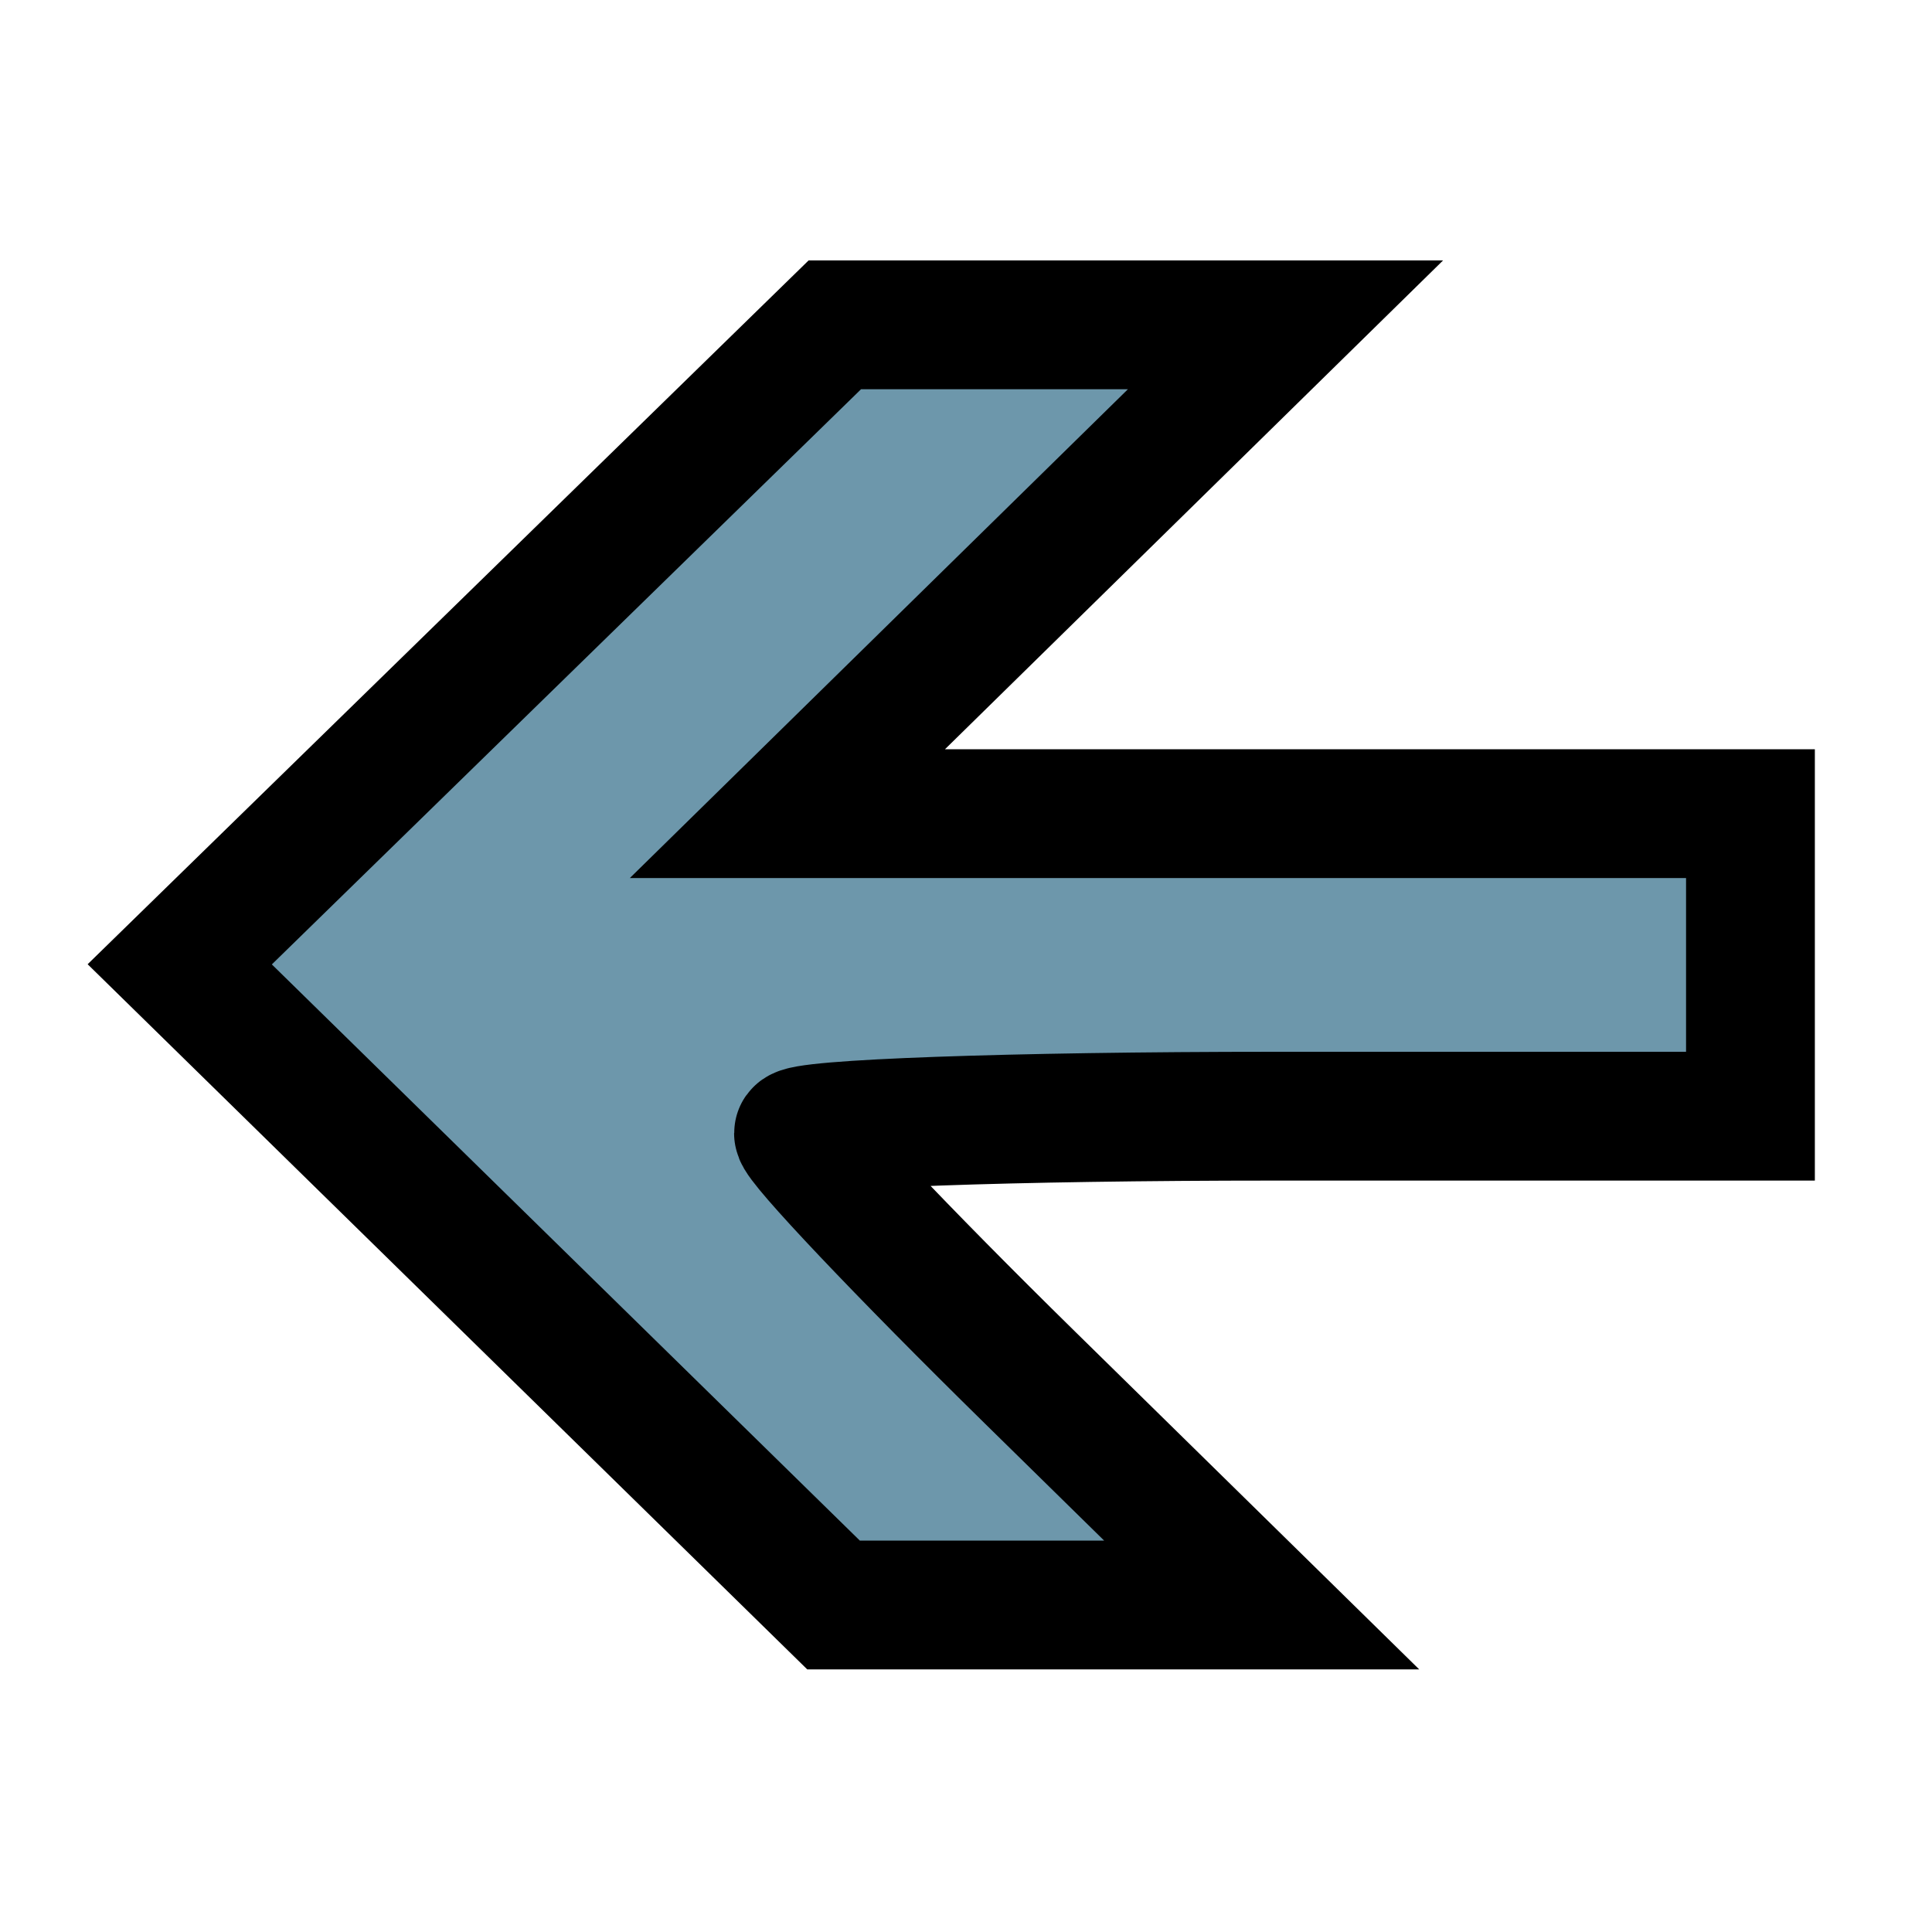 <svg width="30" height="30" xmlns="http://www.w3.org/2000/svg">
 <g id="Layer_1">
  <title>Layer 1</title>
  <path id="svg_7" d="m-56.419,-33.039l1.487,0l0,0.476l-1.487,0l0,-0.476z" stroke="#000000" fill="none"/>
  <path id="svg_8" d="m9.955,-25.03l1.487,0l0,0.476l-1.487,0l0,-0.476z" stroke="#000000" fill="none"/>
  <path transform="rotate(-180 14.985 14.983)" id="svg_25" d="m13.876,21.127l3.867,-3.795l-7.477,0l-7.477,0l0,-2.349l0,-2.349l7.391,0c4.065,0 7.391,-0.119 7.391,-0.265c0,-0.146 -1.618,-1.853 -3.596,-3.795l-3.596,-3.53l3.324,0l3.324,0l5.076,4.974l5.076,4.974l-5.086,4.965l-5.086,4.965l-3.499,0l-3.499,0l3.867,-3.795l0,0z" stroke-width="2" stroke="#000000" fill="#6D97AB"/>
 </g>

</svg>